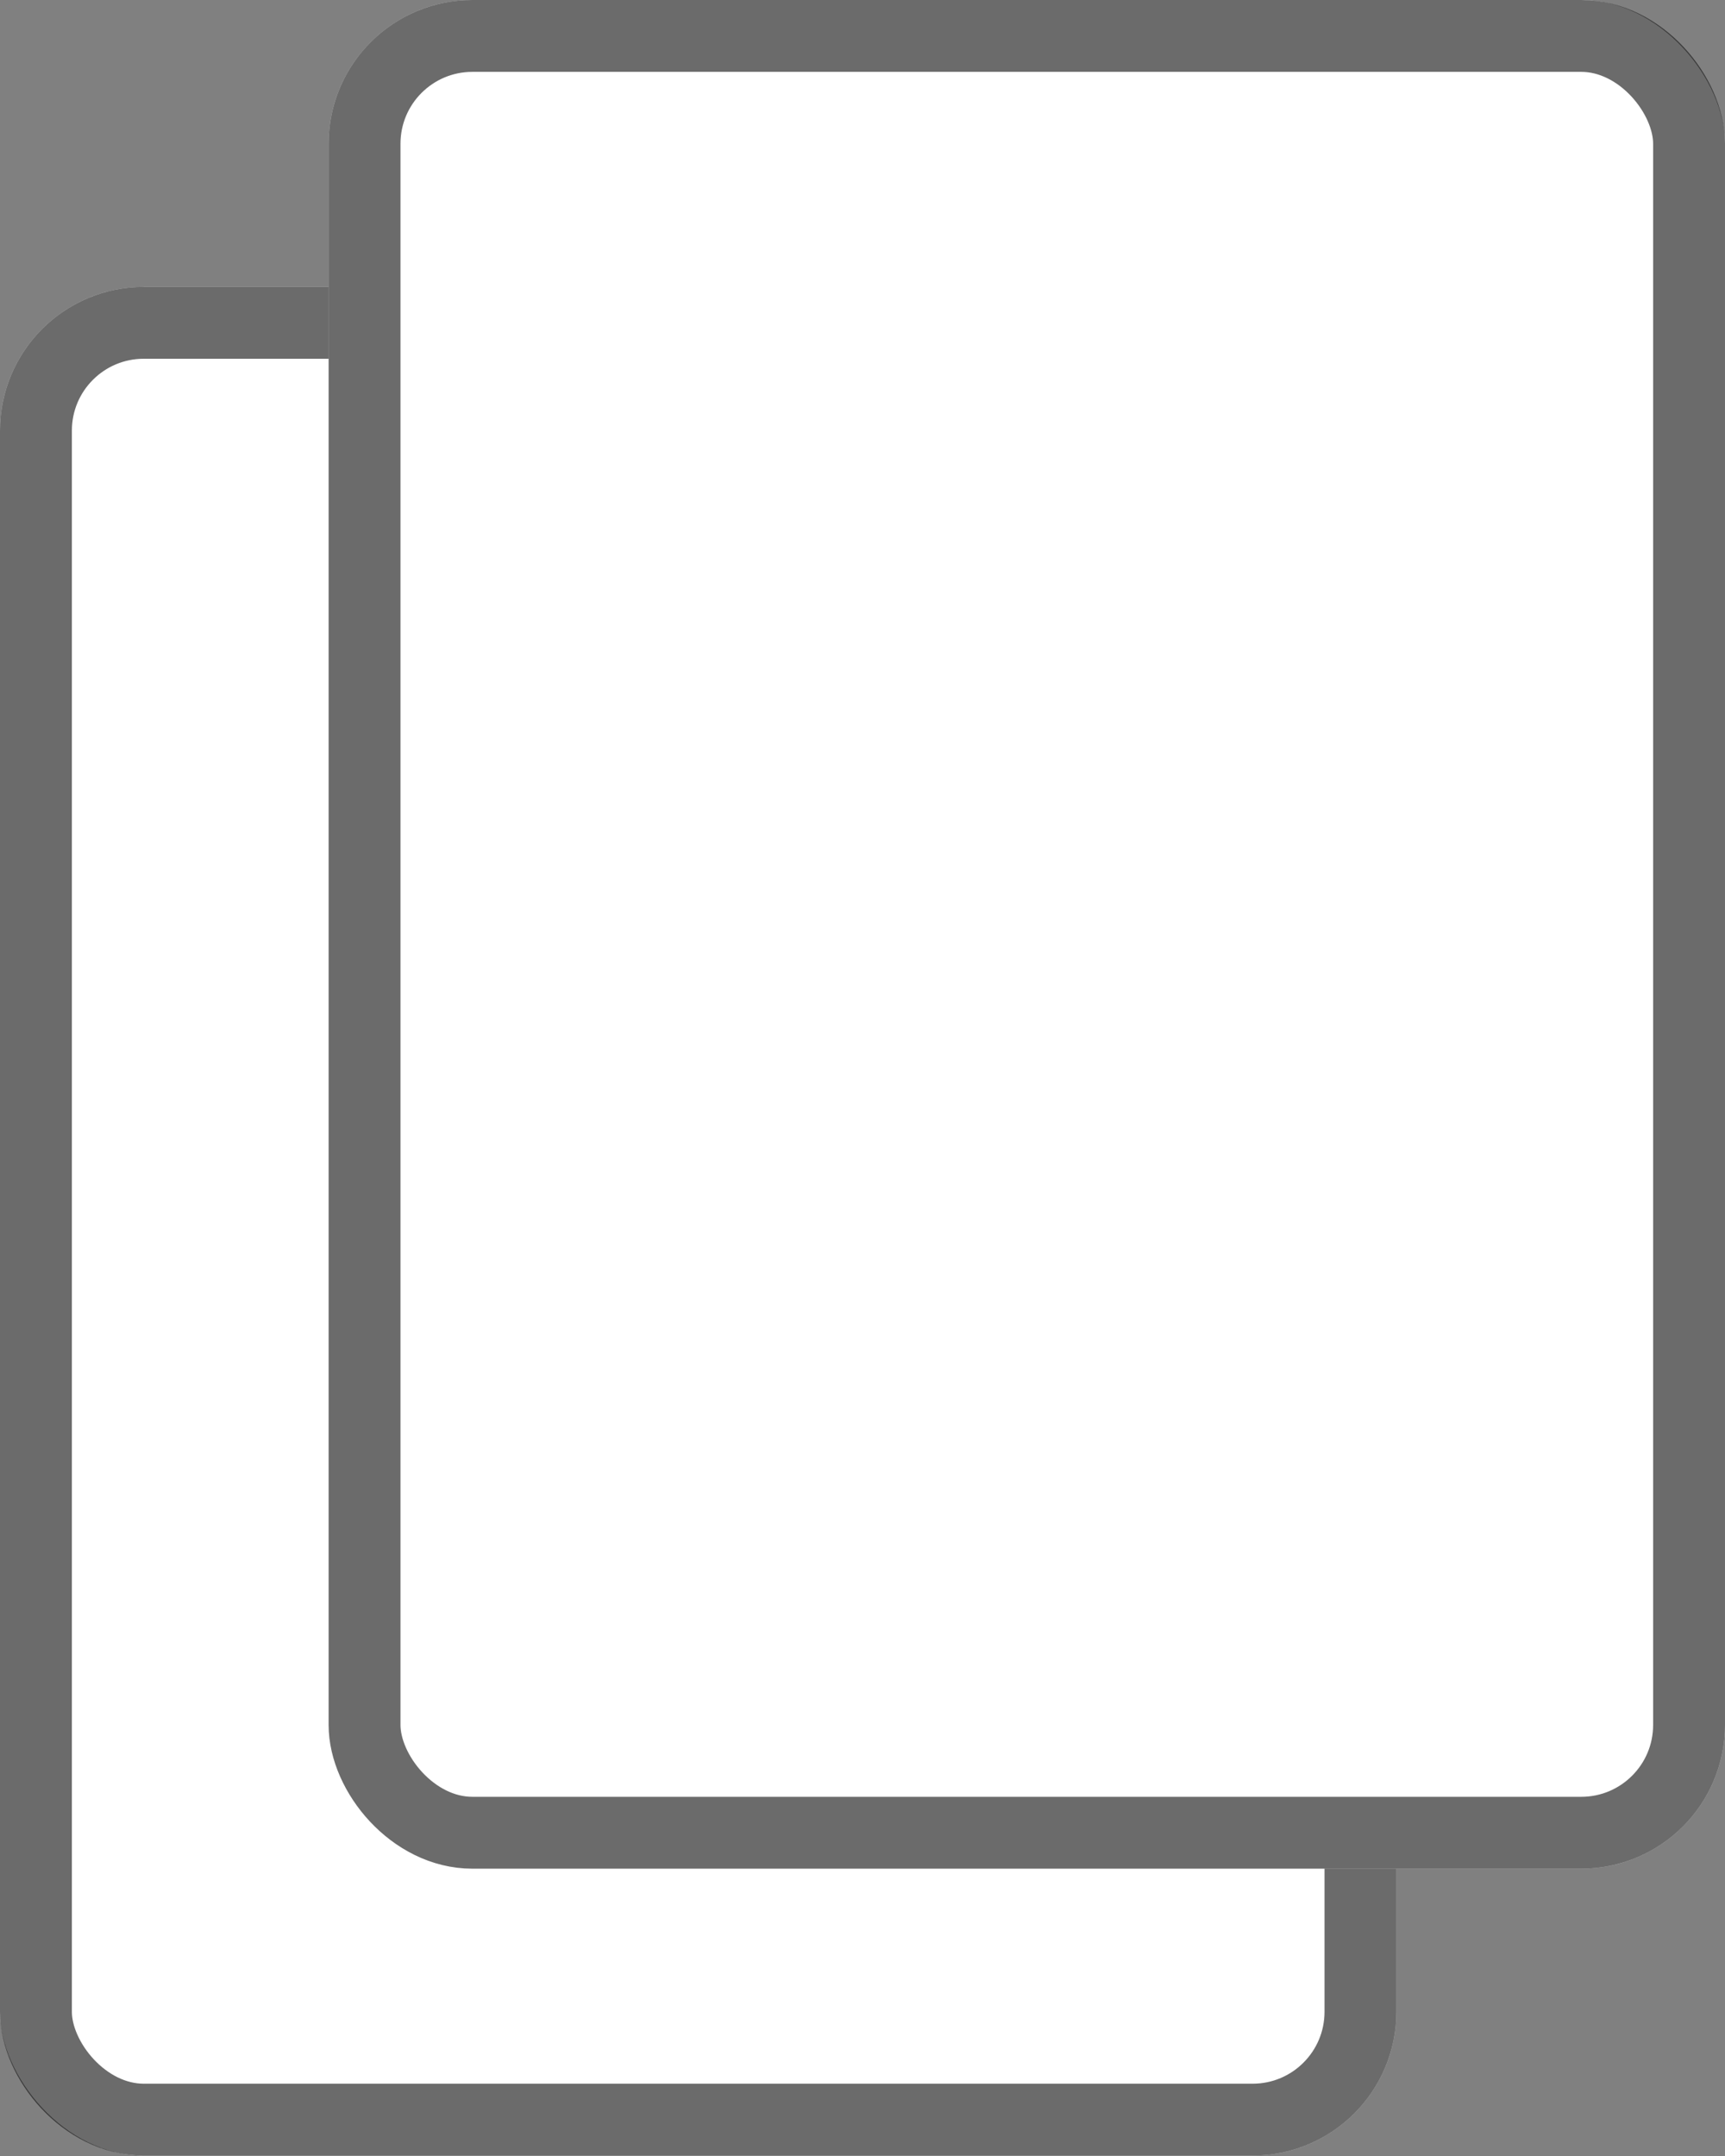 <svg width="24" height="30" viewBox="0 0 24 30" fill="none" xmlns="http://www.w3.org/2000/svg">
<rect x="0" y="0" width="24" height="30" fill="#808080" stroke="none"/>
<rect y="3.992" width="19.428" height="26.002" rx="2" fill="white"/>
<rect x="0.5" y="4.492" width="18.428" height="25.002" rx="1.5" stroke="black" stroke-opacity="0.58"/>
<rect x="4.572" width="19.428" height="26.002" rx="2" fill="white"/>
<rect x="5.072" y="0.5" width="18.428" height="25.002" rx="1.5" stroke="black" stroke-opacity="0.58"/>
</svg>
